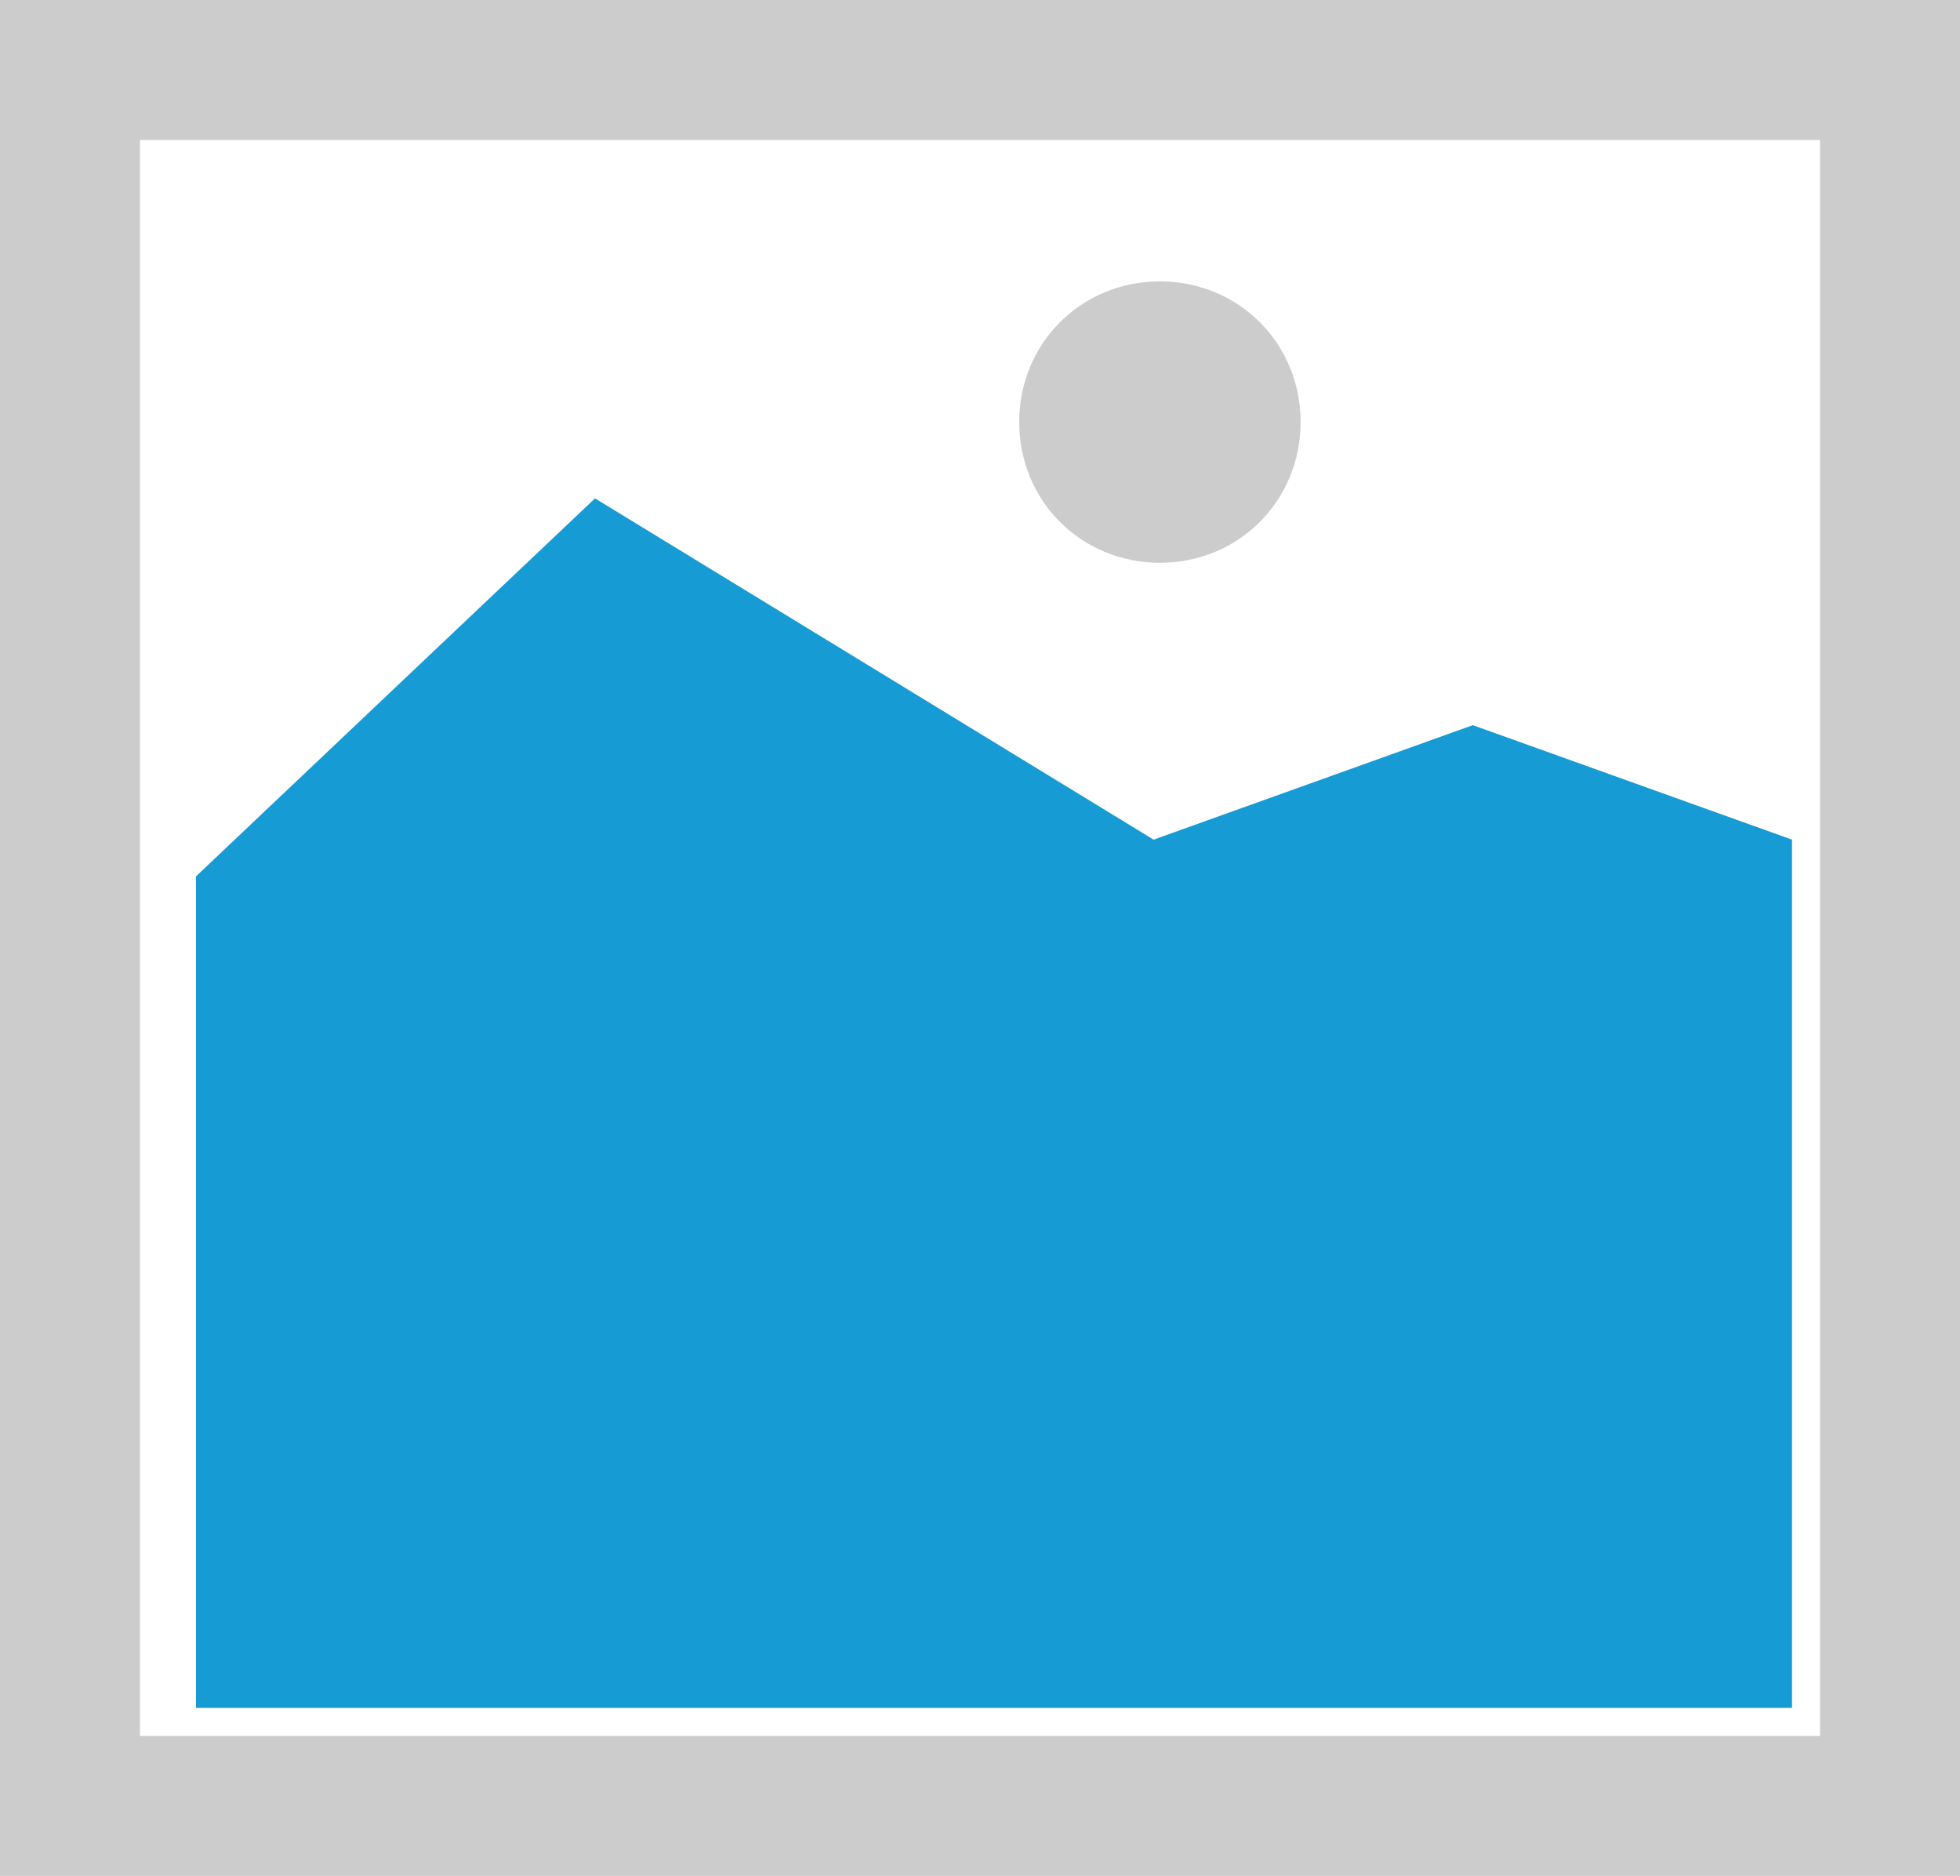﻿<?xml version="1.0" encoding="utf-8"?>
<svg version="1.1" xmlns:xlink="http://www.w3.org/1999/xlink" width="70px" height="67px" xmlns="http://www.w3.org/2000/svg">
  <g transform="matrix(1 0 0 1 -388 -341 )">
    <path d="M 388 341  L 458 341  L 458 408  L 388 408  L 388 341  " fill-rule="nonzero" fill="#cccccc" stroke="none" />
    <path d="M 393 346  L 453 346  L 453 403  L 393 403  L 393 346  " fill-rule="nonzero" fill="#ffffff" stroke="none" />
    <path d="M 429.425 361.1  C 426.611 361.1  424.4 358.889  424.4 356.075  C 424.4 353.261  426.611 351.05  429.425 351.05  C 432.239 351.05  434.45 353.261  434.45 356.075  C 434.45 358.889  432.239 361.1  429.425 361.1  " fill-rule="nonzero" fill="#cccccc" stroke="none" />
    <path d="M 395 402  L 395 372.3  L 409.25 358.8  L 429.2 370.989  L 440.6 366.9  L 452 370.989  L 452 402  L 395 402  " fill-rule="nonzero" fill="#169bd5" stroke="none" />
  </g>
</svg>